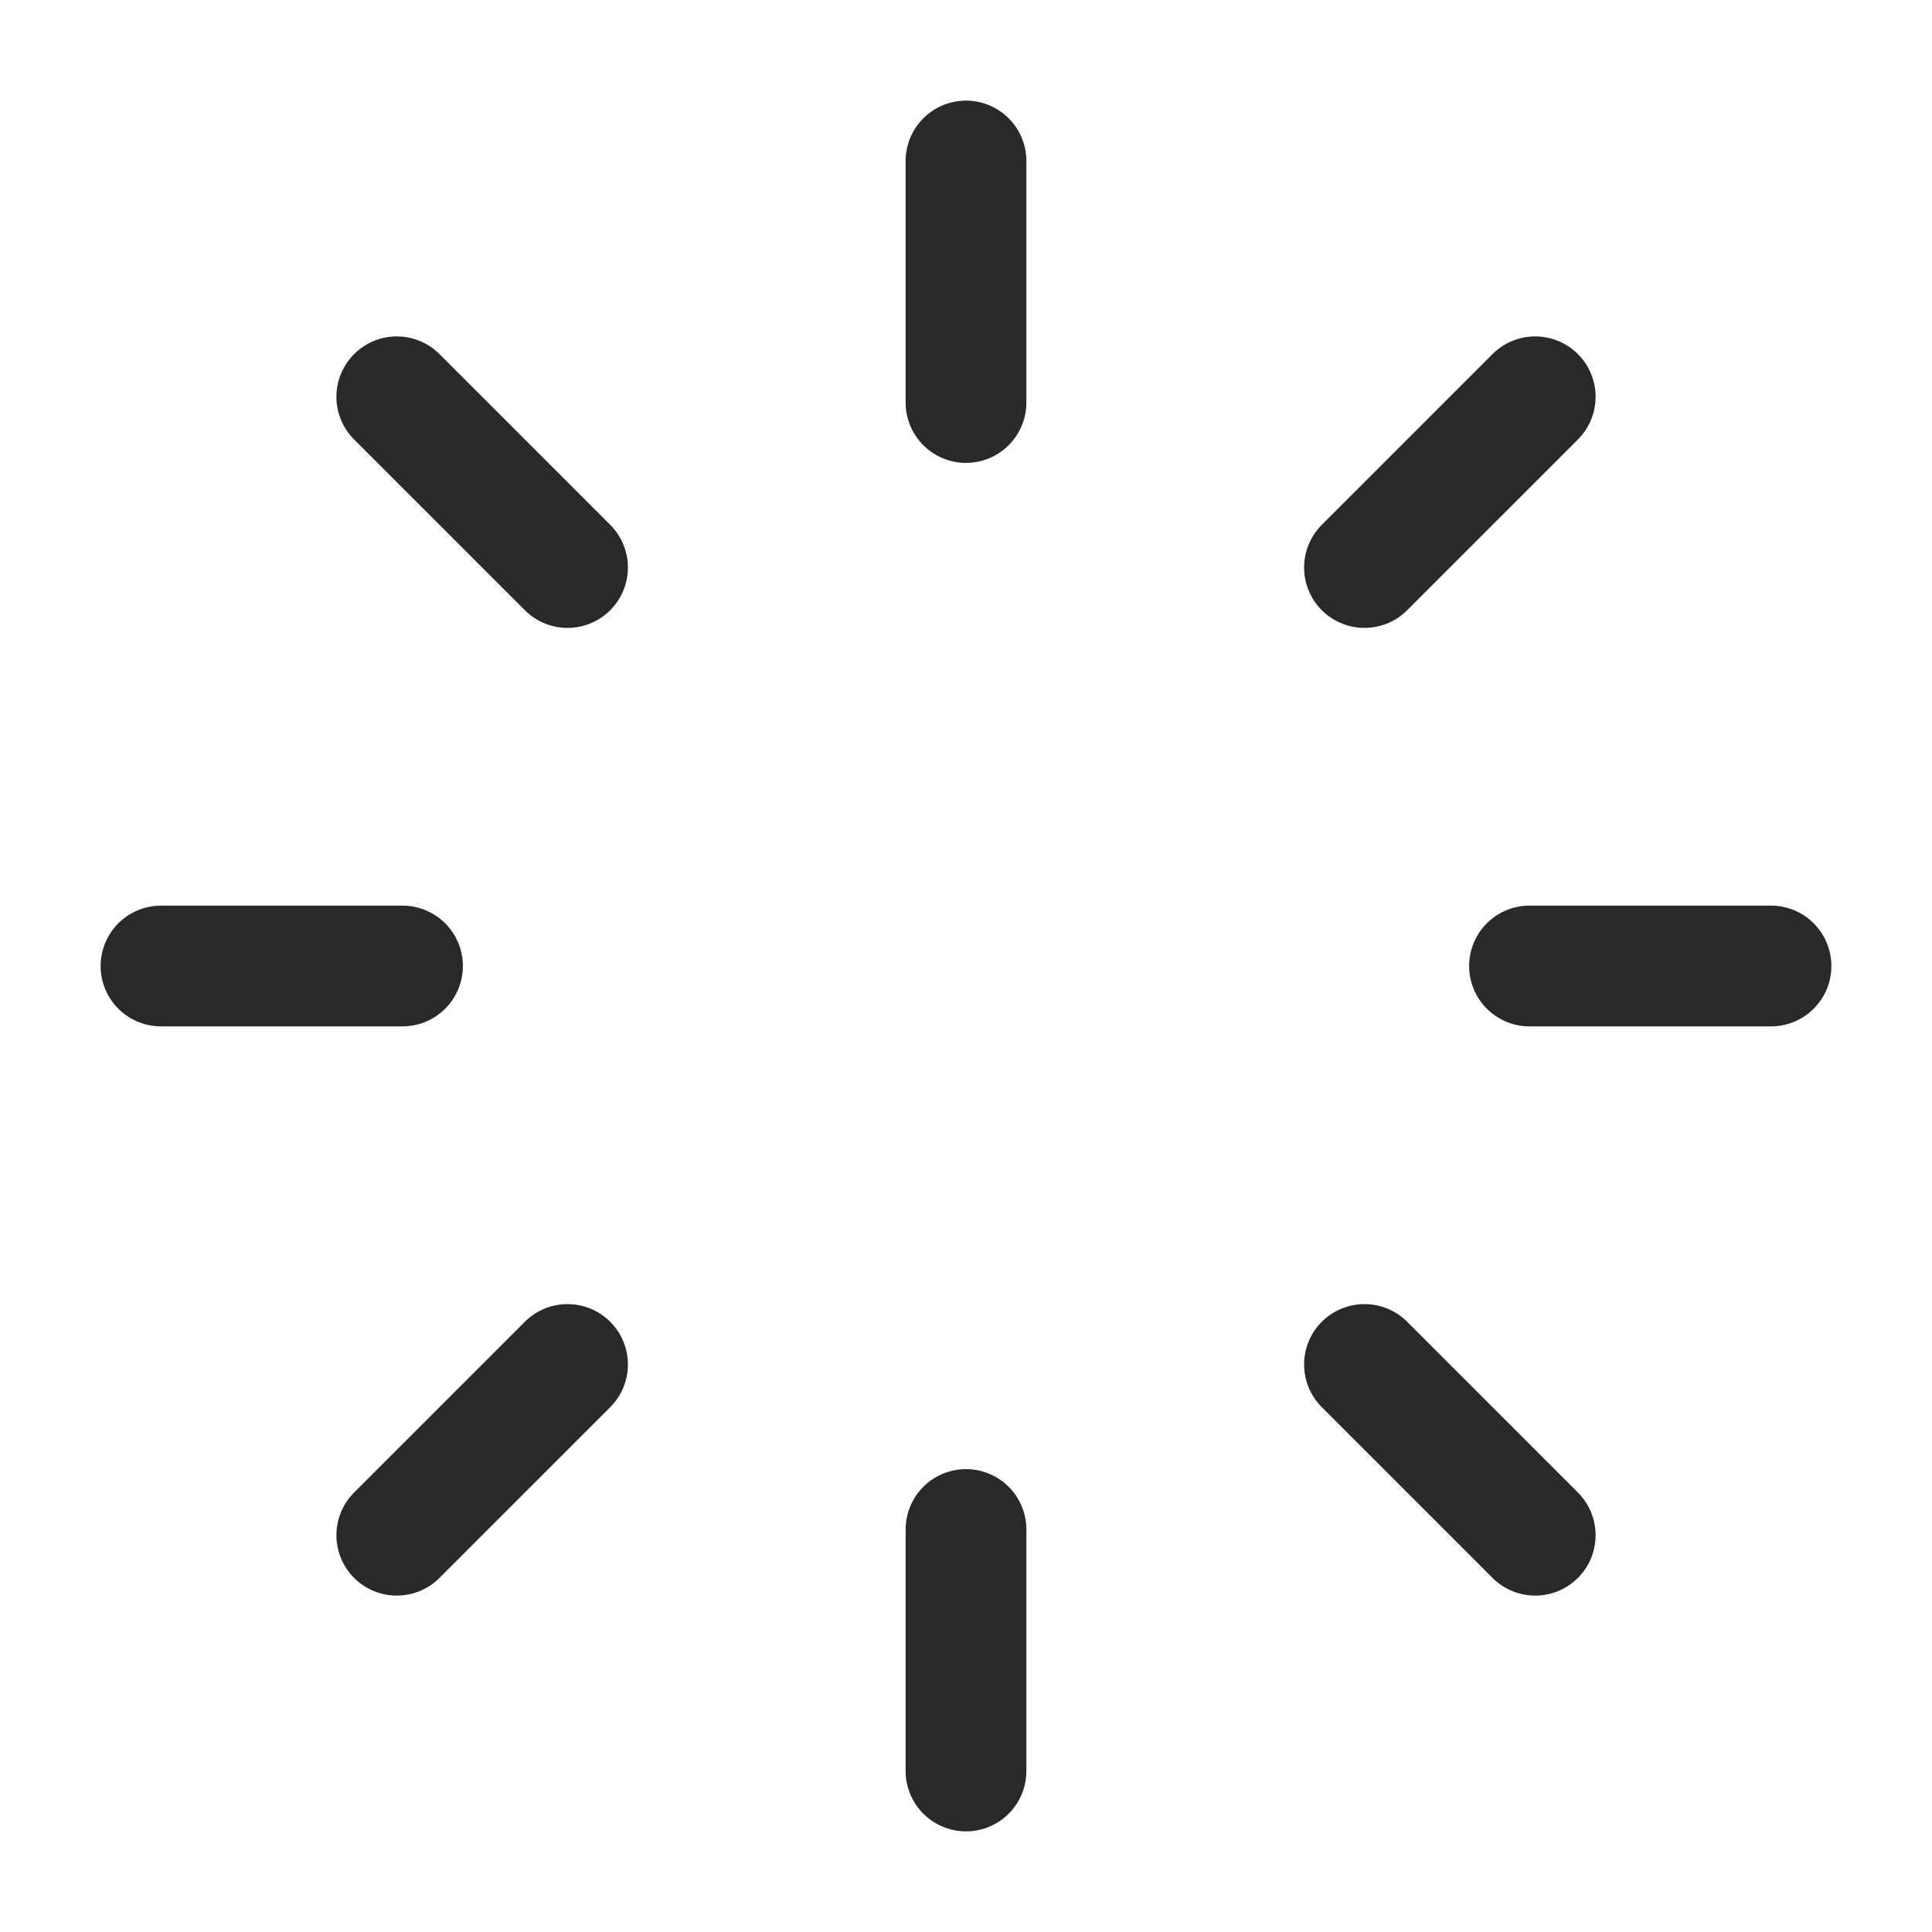 <svg width="24" height="24" viewBox="0 0 24 24" fill="none" xmlns="http://www.w3.org/2000/svg">
<path d="M12 2L12 5" stroke="#292929" stroke-width="1.5" stroke-linecap="round" stroke-linejoin="round"/>
<path d="M12 19L12 22" stroke="#292929" stroke-width="1.5" stroke-linecap="round" stroke-linejoin="round"/>
<path d="M22 12L19 12" stroke="#292929" stroke-width="1.5" stroke-linecap="round" stroke-linejoin="round"/>
<path d="M5 12L2 12" stroke="#292929" stroke-width="1.5" stroke-linecap="round" stroke-linejoin="round"/>
<path d="M19.071 4.929L16.95 7.05" stroke="#292929" stroke-width="1.5" stroke-linecap="round" stroke-linejoin="round"/>
<path d="M7.05 16.95L4.929 19.071" stroke="#292929" stroke-width="1.5" stroke-linecap="round" stroke-linejoin="round"/>
<path d="M4.929 4.929L7.05 7.05" stroke="#292929" stroke-width="1.5" stroke-linecap="round" stroke-linejoin="round"/>
<path d="M16.95 16.95L19.071 19.071" stroke="#292929" stroke-width="1.5" stroke-linecap="round" stroke-linejoin="round"/>
</svg>
